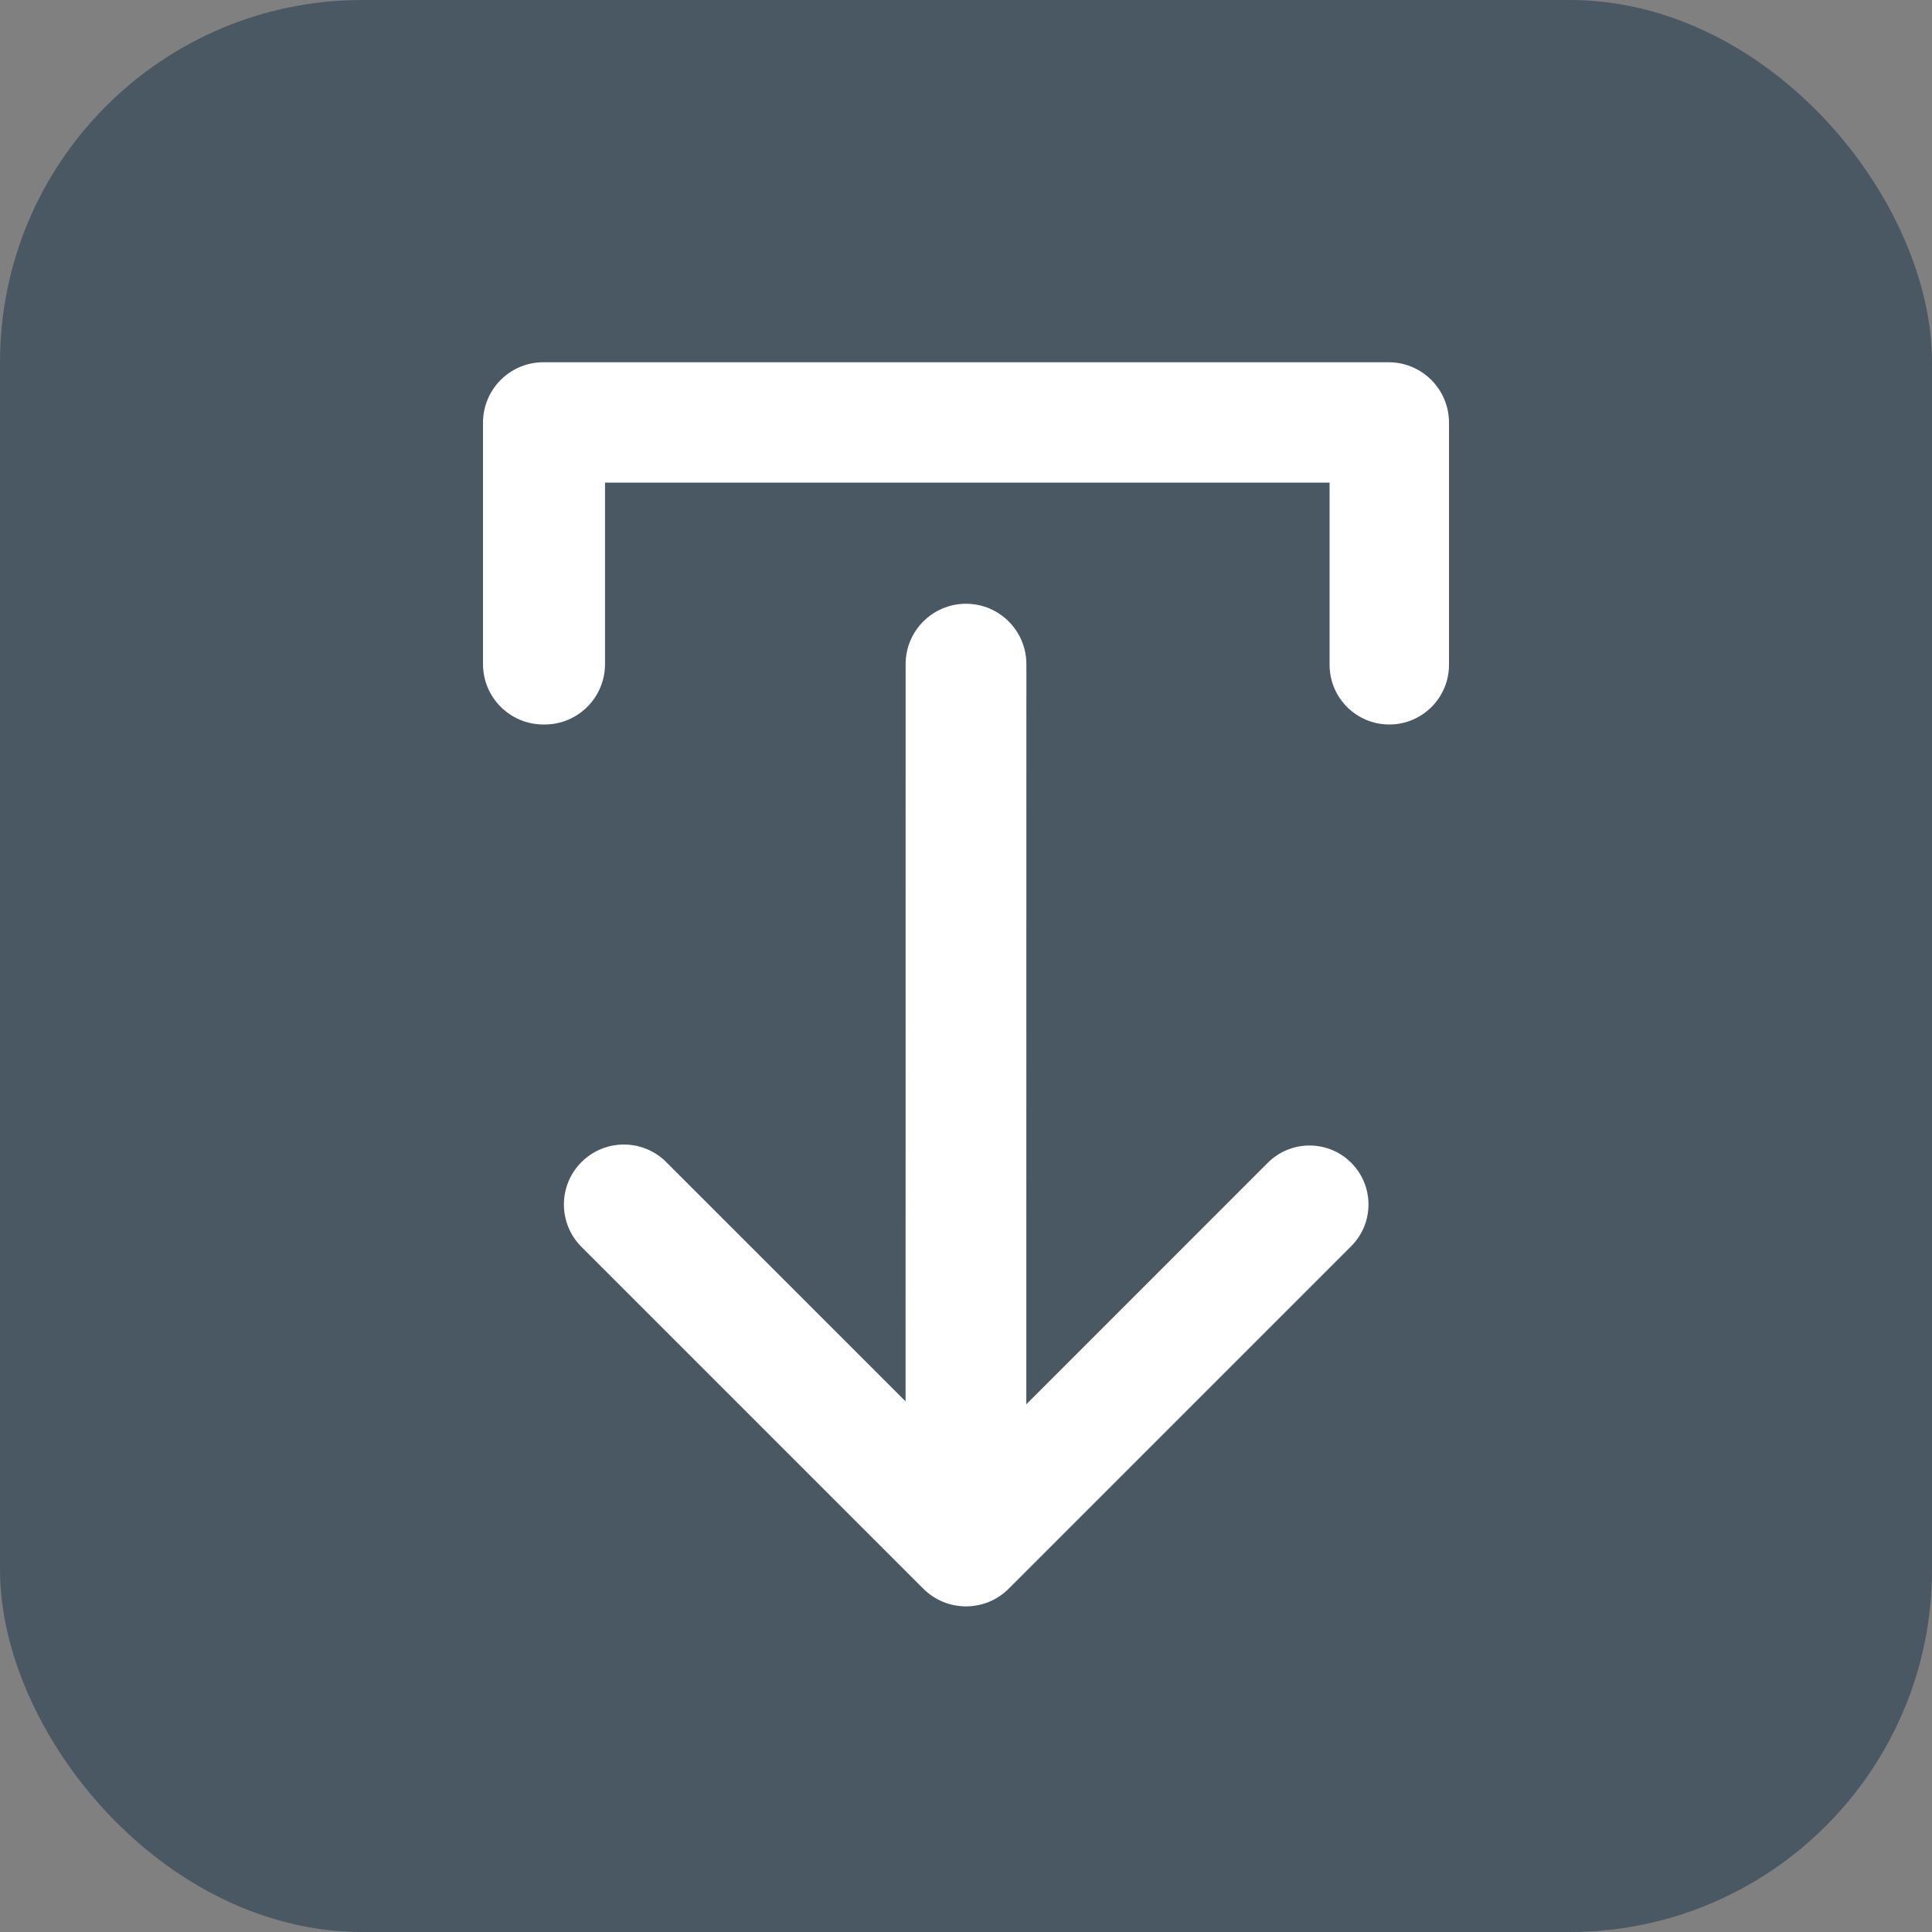 <?xml version="1.0" encoding="UTF-8"?>
<svg width="32px" height="32px" viewBox="0 0 32 32" version="1.1" xmlns="http://www.w3.org/2000/svg" xmlns:xlink="http://www.w3.org/1999/xlink">
    <rect x="0" y="0" width="32" height="32" fill="#808080" stroke="none"/>
    <title>icon-disp-withdraw-selected</title>
    <g id="Page-1-Icons" stroke="none" stroke-width="1" fill="none" fill-rule="evenodd">
        <g id="PECOS-2.0-Icons-Overview-v21" transform="translate(-1814, -1801)">
            <g id="MAC-Disposition-Review-Icons" transform="translate(1798, 1592)">
                <g id="Selected" transform="translate(14, 49)">
                    <g id="icon-disp-withdraw-selected" transform="translate(2, 160)">
                        <rect id="Rectangle" fill="#4A5863" x="0" y="0" width="32" height="32" rx="6"></rect>
                        <path d="M16,10 C16.552,10 17,10.448 17,11 L16.999,23.259 L20.999,19.259 C21.381,18.878 21.999,18.878 22.38,19.259 C22.762,19.641 22.762,20.259 22.38,20.641 L16.707,26.314 C16.317,26.704 15.683,26.704 15.293,26.314 L9.631,20.652 C9.243,20.264 9.243,19.636 9.631,19.248 C10.019,18.86 10.648,18.86 11.035,19.248 L14.999,23.211 L15,11 C15,10.448 15.448,10 16,10 Z M23,6 C23.552,6 24,6.448 24,7 L24,11.011 C24,11.557 23.557,12 23.011,12 C22.465,12 22.022,11.557 22.022,11.011 L22.022,7.994 L10.021,7.994 L10.021,11 C10.021,11.552 9.573,12 9.021,12 L9,12 C8.448,12 8,11.552 8,11 L8,7 C8,6.448 8.448,6 9,6 L23,6 Z" id="icon-withdraw" fill="#FFFFFF"></path>
                    </g>
                </g>
            </g>
        </g>
    </g>
</svg>